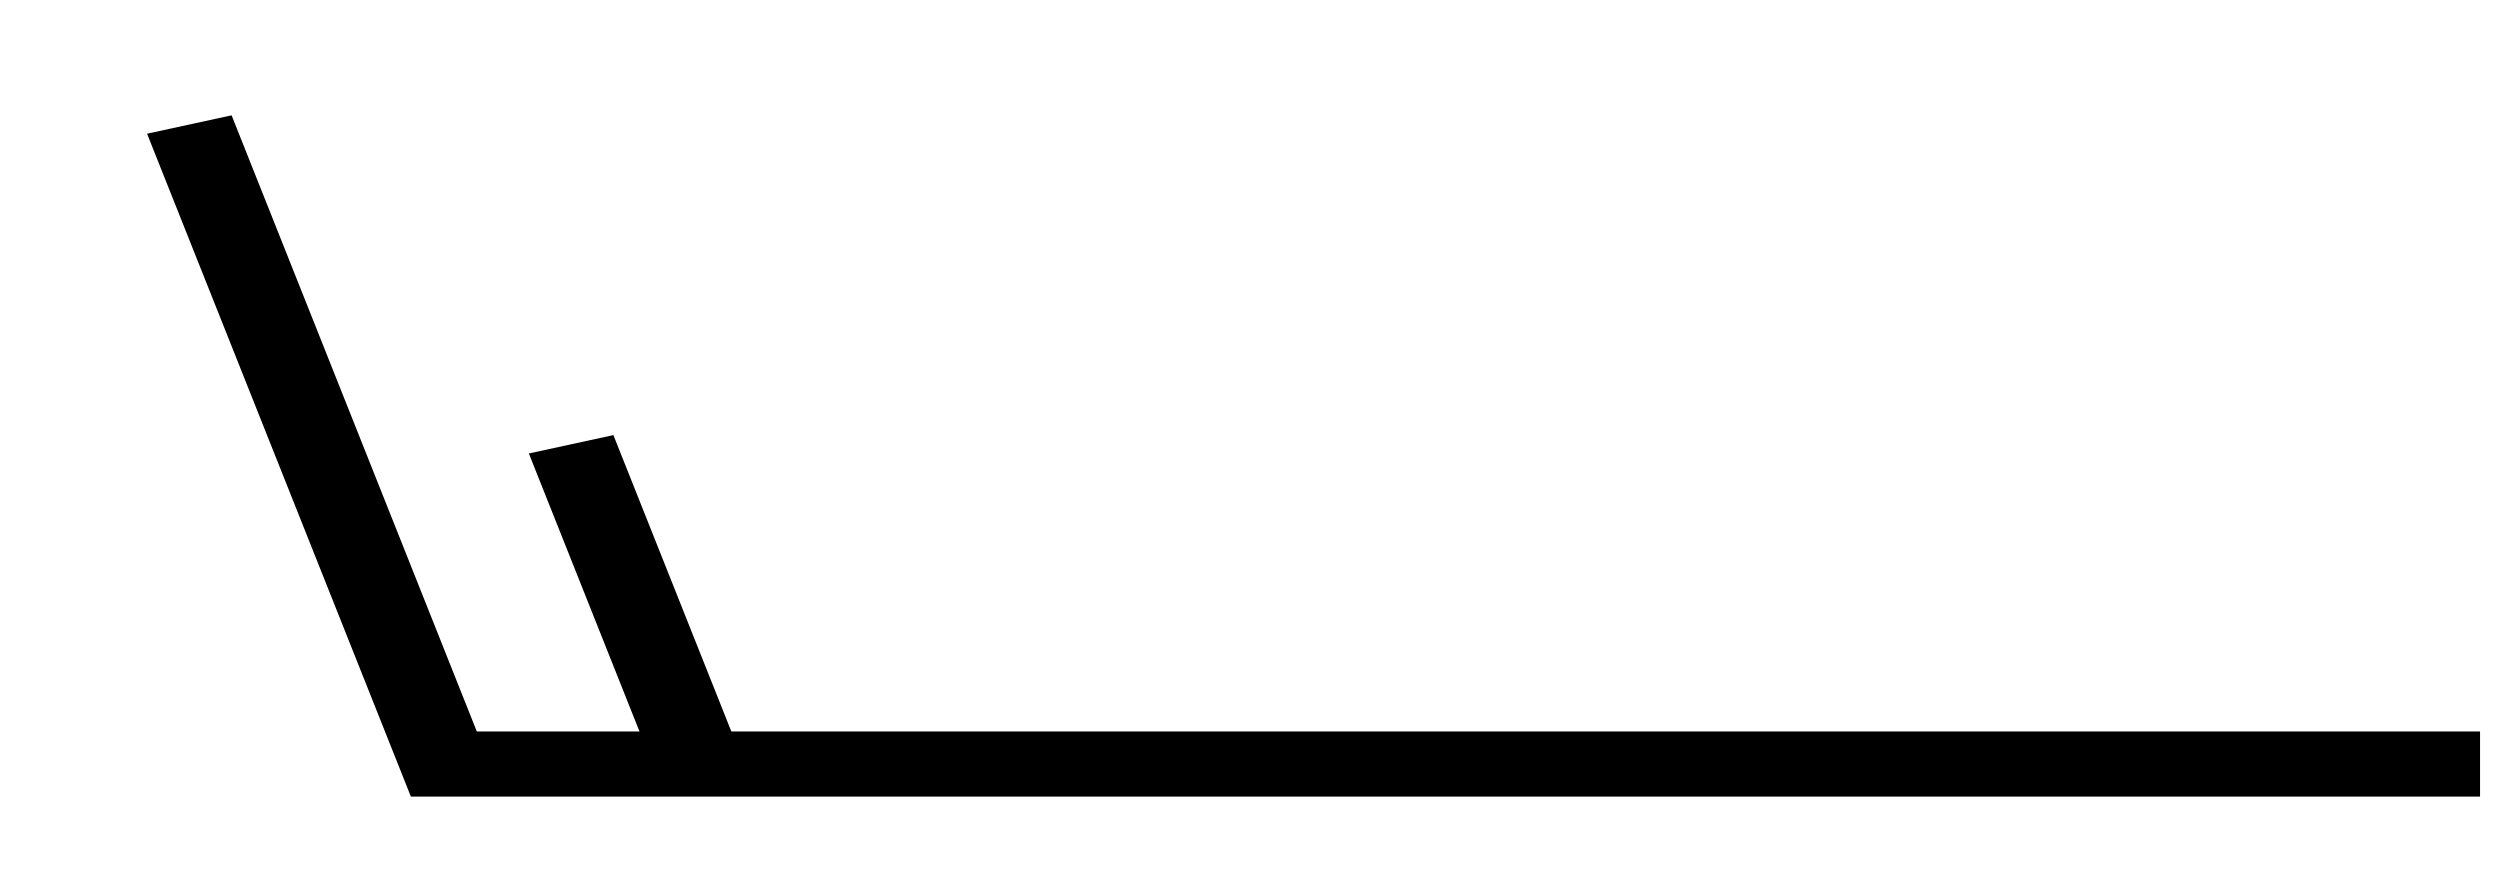 <?xml version="1.0" encoding="UTF-8" standalone="no"?>
<svg
   xmlns:dc="http://purl.org/dc/elements/1.1/"
   xmlns:cc="http://creativecommons.org/ns#"
   xmlns:rdf="http://www.w3.org/1999/02/22-rdf-syntax-ns#"
   xmlns:svg="http://www.w3.org/2000/svg"
   xmlns="http://www.w3.org/2000/svg"
   xmlns:sodipodi="http://sodipodi.sourceforge.net/DTD/sodipodi-0.dtd"
   xmlns:inkscape="http://www.inkscape.org/namespaces/inkscape"
   version="1.1"
   width="165"
   height="58"
   viewBox="-48 -33 41.2 14.553"
   id="svg4309"
   inkscape:version="0.48.4 r9939"
   sodipodi:docname="WeatherSymbol_WMO_WindArrowNH_03.svg">
  <defs
     id="defs14" />
  <sodipodi:namedview
     pagecolor="#ffffff"
     bordercolor="#666666"
     borderopacity="1"
     objecttolerance="10"
     gridtolerance="10"
     guidetolerance="10"
     inkscape:pageopacity="0"
     inkscape:pageshadow="2"
     inkscape:window-width="640"
     inkscape:window-height="480"
     id="namedview12"
     showgrid="false"
     inkscape:zoom="1.7333333"
     inkscape:cx="82.499998"
     inkscape:cy="27.499999"
     inkscape:window-x="0"
     inkscape:window-y="0"
     inkscape:window-maximized="0"
     inkscape:current-layer="svg4309" />
  <title
     id="title3">Observed wind speed: 13–17 knots</title>
  <desc
     id="desc5">WMO international weather symbol: Observed wind speed: 13–17 knots</desc>
  <g
     transform="matrix(0.843,0,0,0.623,-7.03,-20.347)"
     id="g4312"
     style="fill:none;stroke:#000000;stroke-width:1.731;stroke-miterlimit:4;stroke-dasharray:none">
    <path
       d="m 0,0 h -40 l -5,-17"
       id="path4314"
       style="stroke-width:1.731;stroke-miterlimit:4;stroke-dasharray:none"
       inkscape:connector-curvature="0" />
    <path
       d="m -35,0 -2.5,-8.5"
       id="path4316"
       style="stroke-width:1.731;stroke-miterlimit:4;stroke-dasharray:none"
       inkscape:connector-curvature="0" />
  </g>
</svg>
